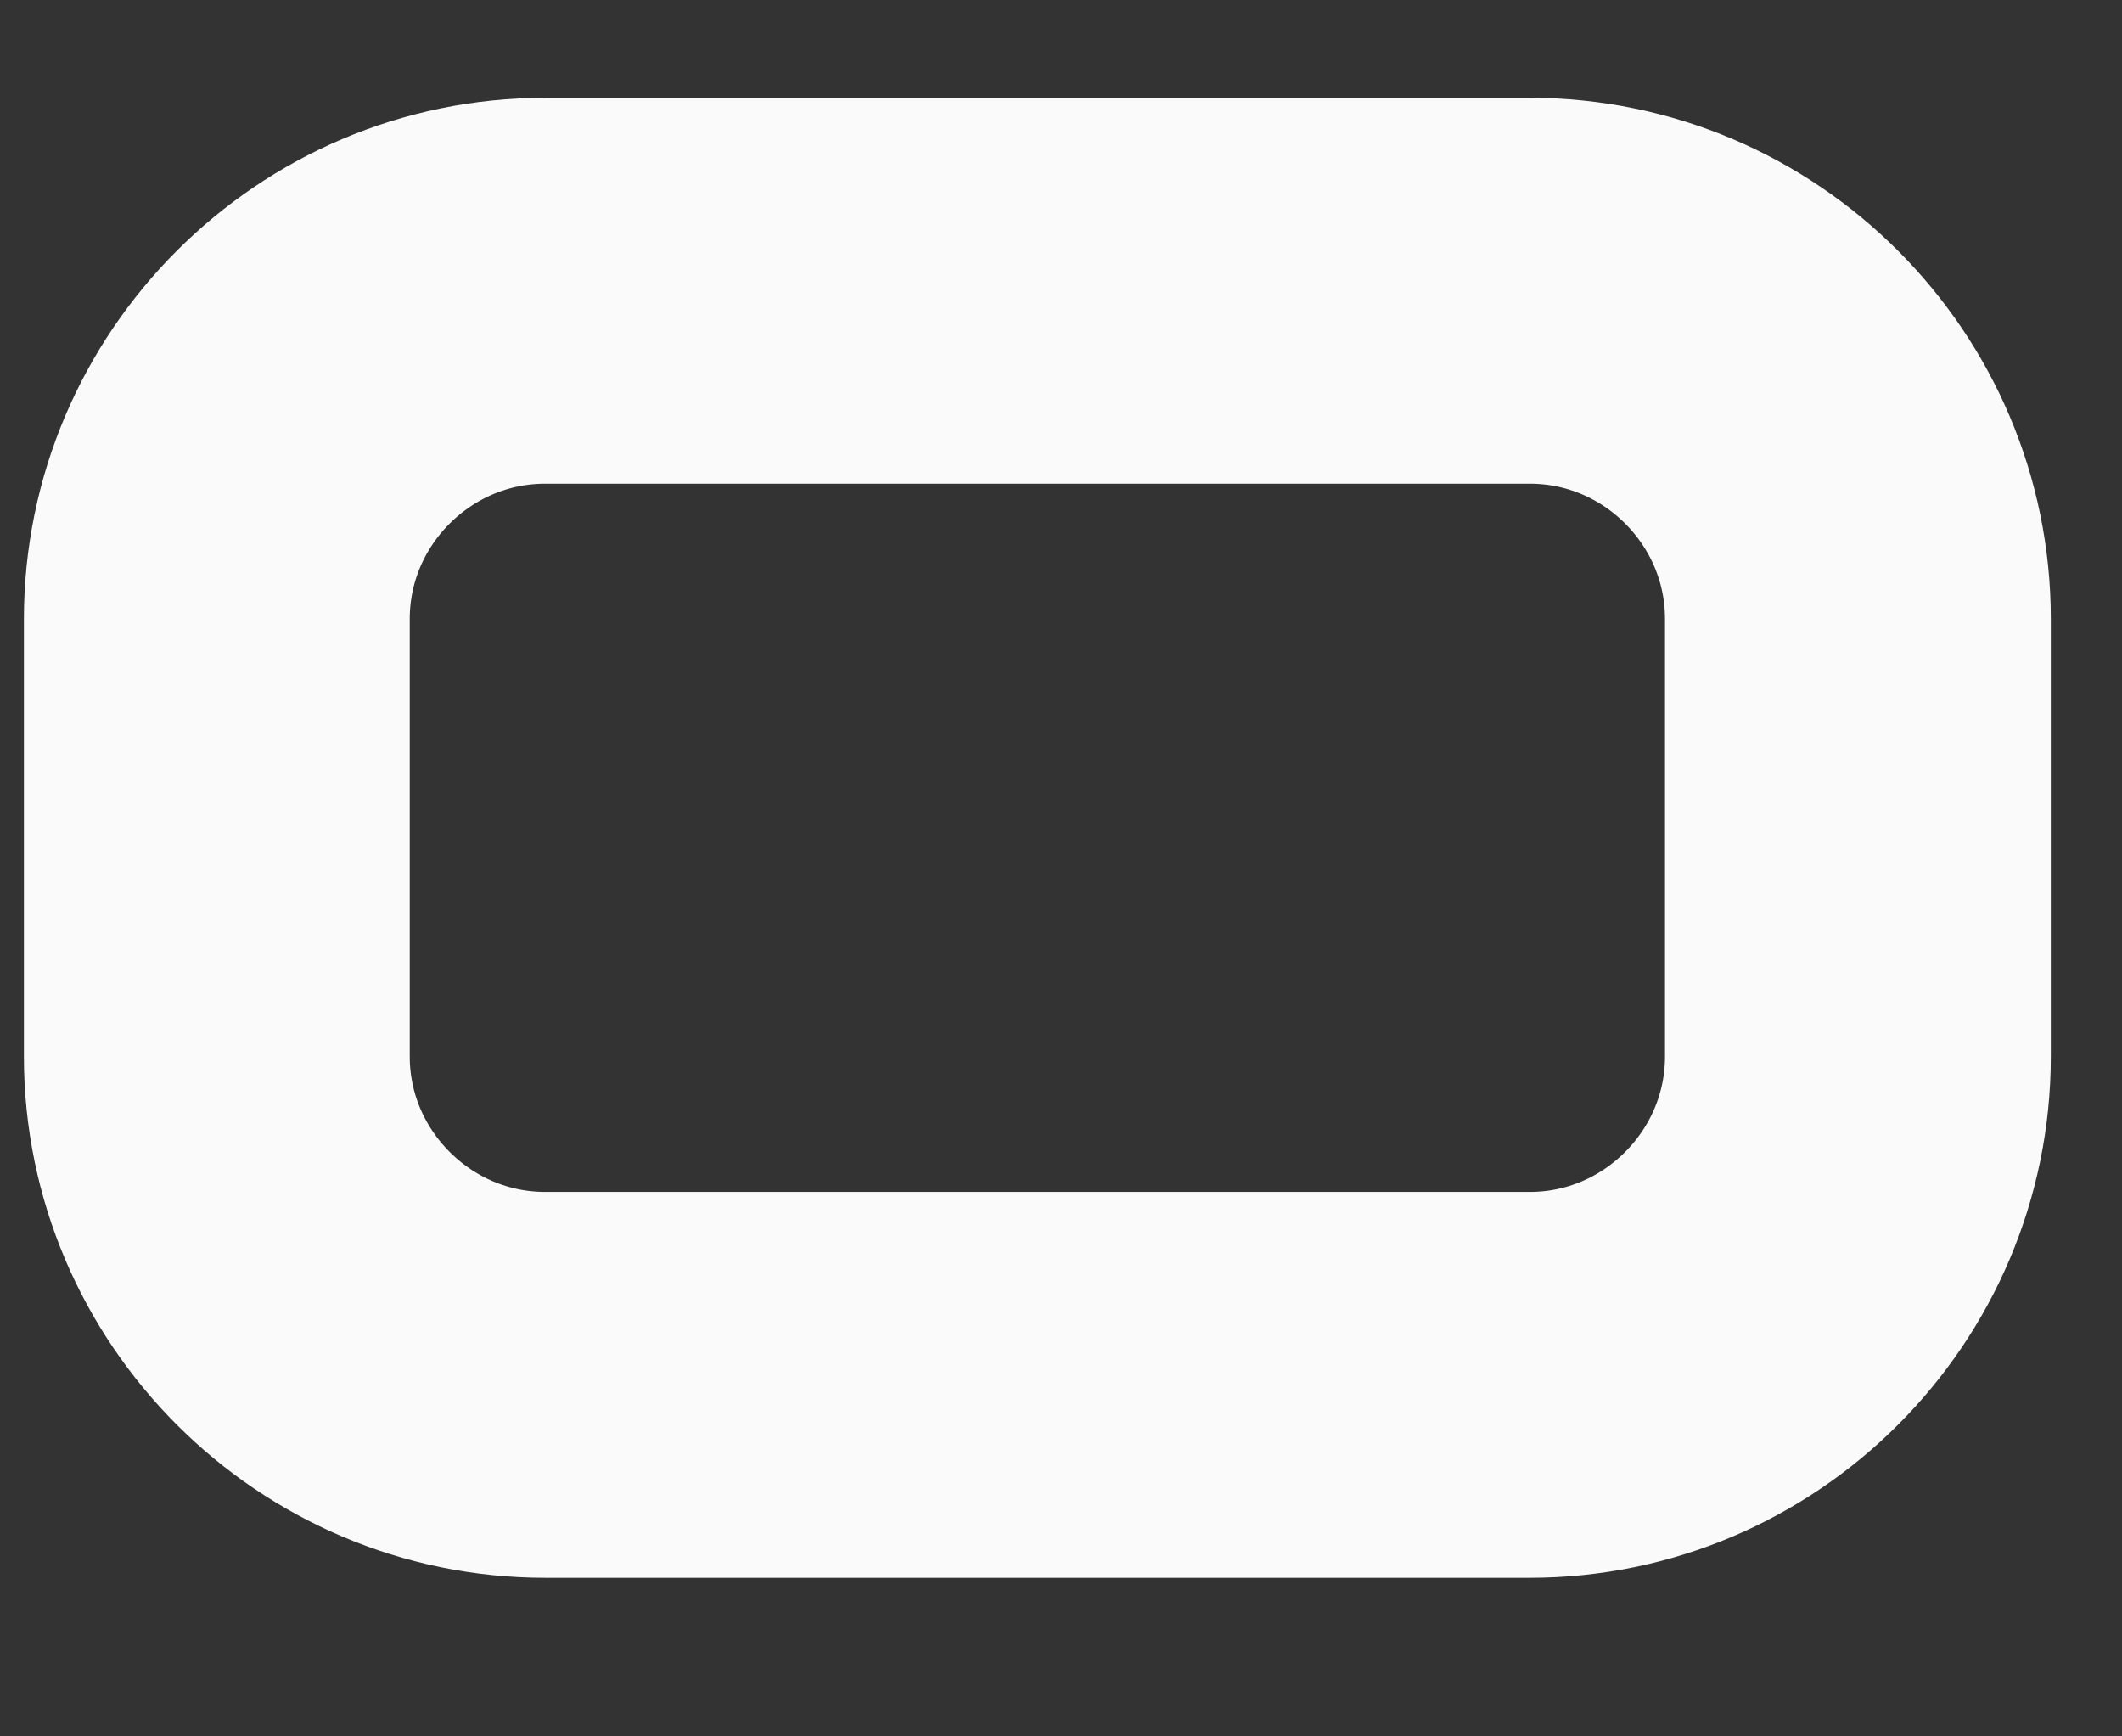 <?xml version="1.0" encoding="UTF-8" standalone="no"?><svg width='11' height='9' viewBox='0 0 11 9' fill='none' xmlns='http://www.w3.org/2000/svg'>
<rect x="0" y="0" width="11" height="9" fill="#333333" stroke="none"/>
<path d='M7.93 7.178H2.826C1.89 7.178 1.124 6.412 1.124 5.476V3.208C1.124 2.272 1.89 1.507 2.826 1.507H7.93C8.866 1.507 9.631 2.272 9.631 3.208V5.476C9.631 6.412 8.866 7.178 7.93 7.178Z' stroke='#FAFAFA' stroke-width='2' stroke-linecap='round' stroke-linejoin='round'/>
</svg>

